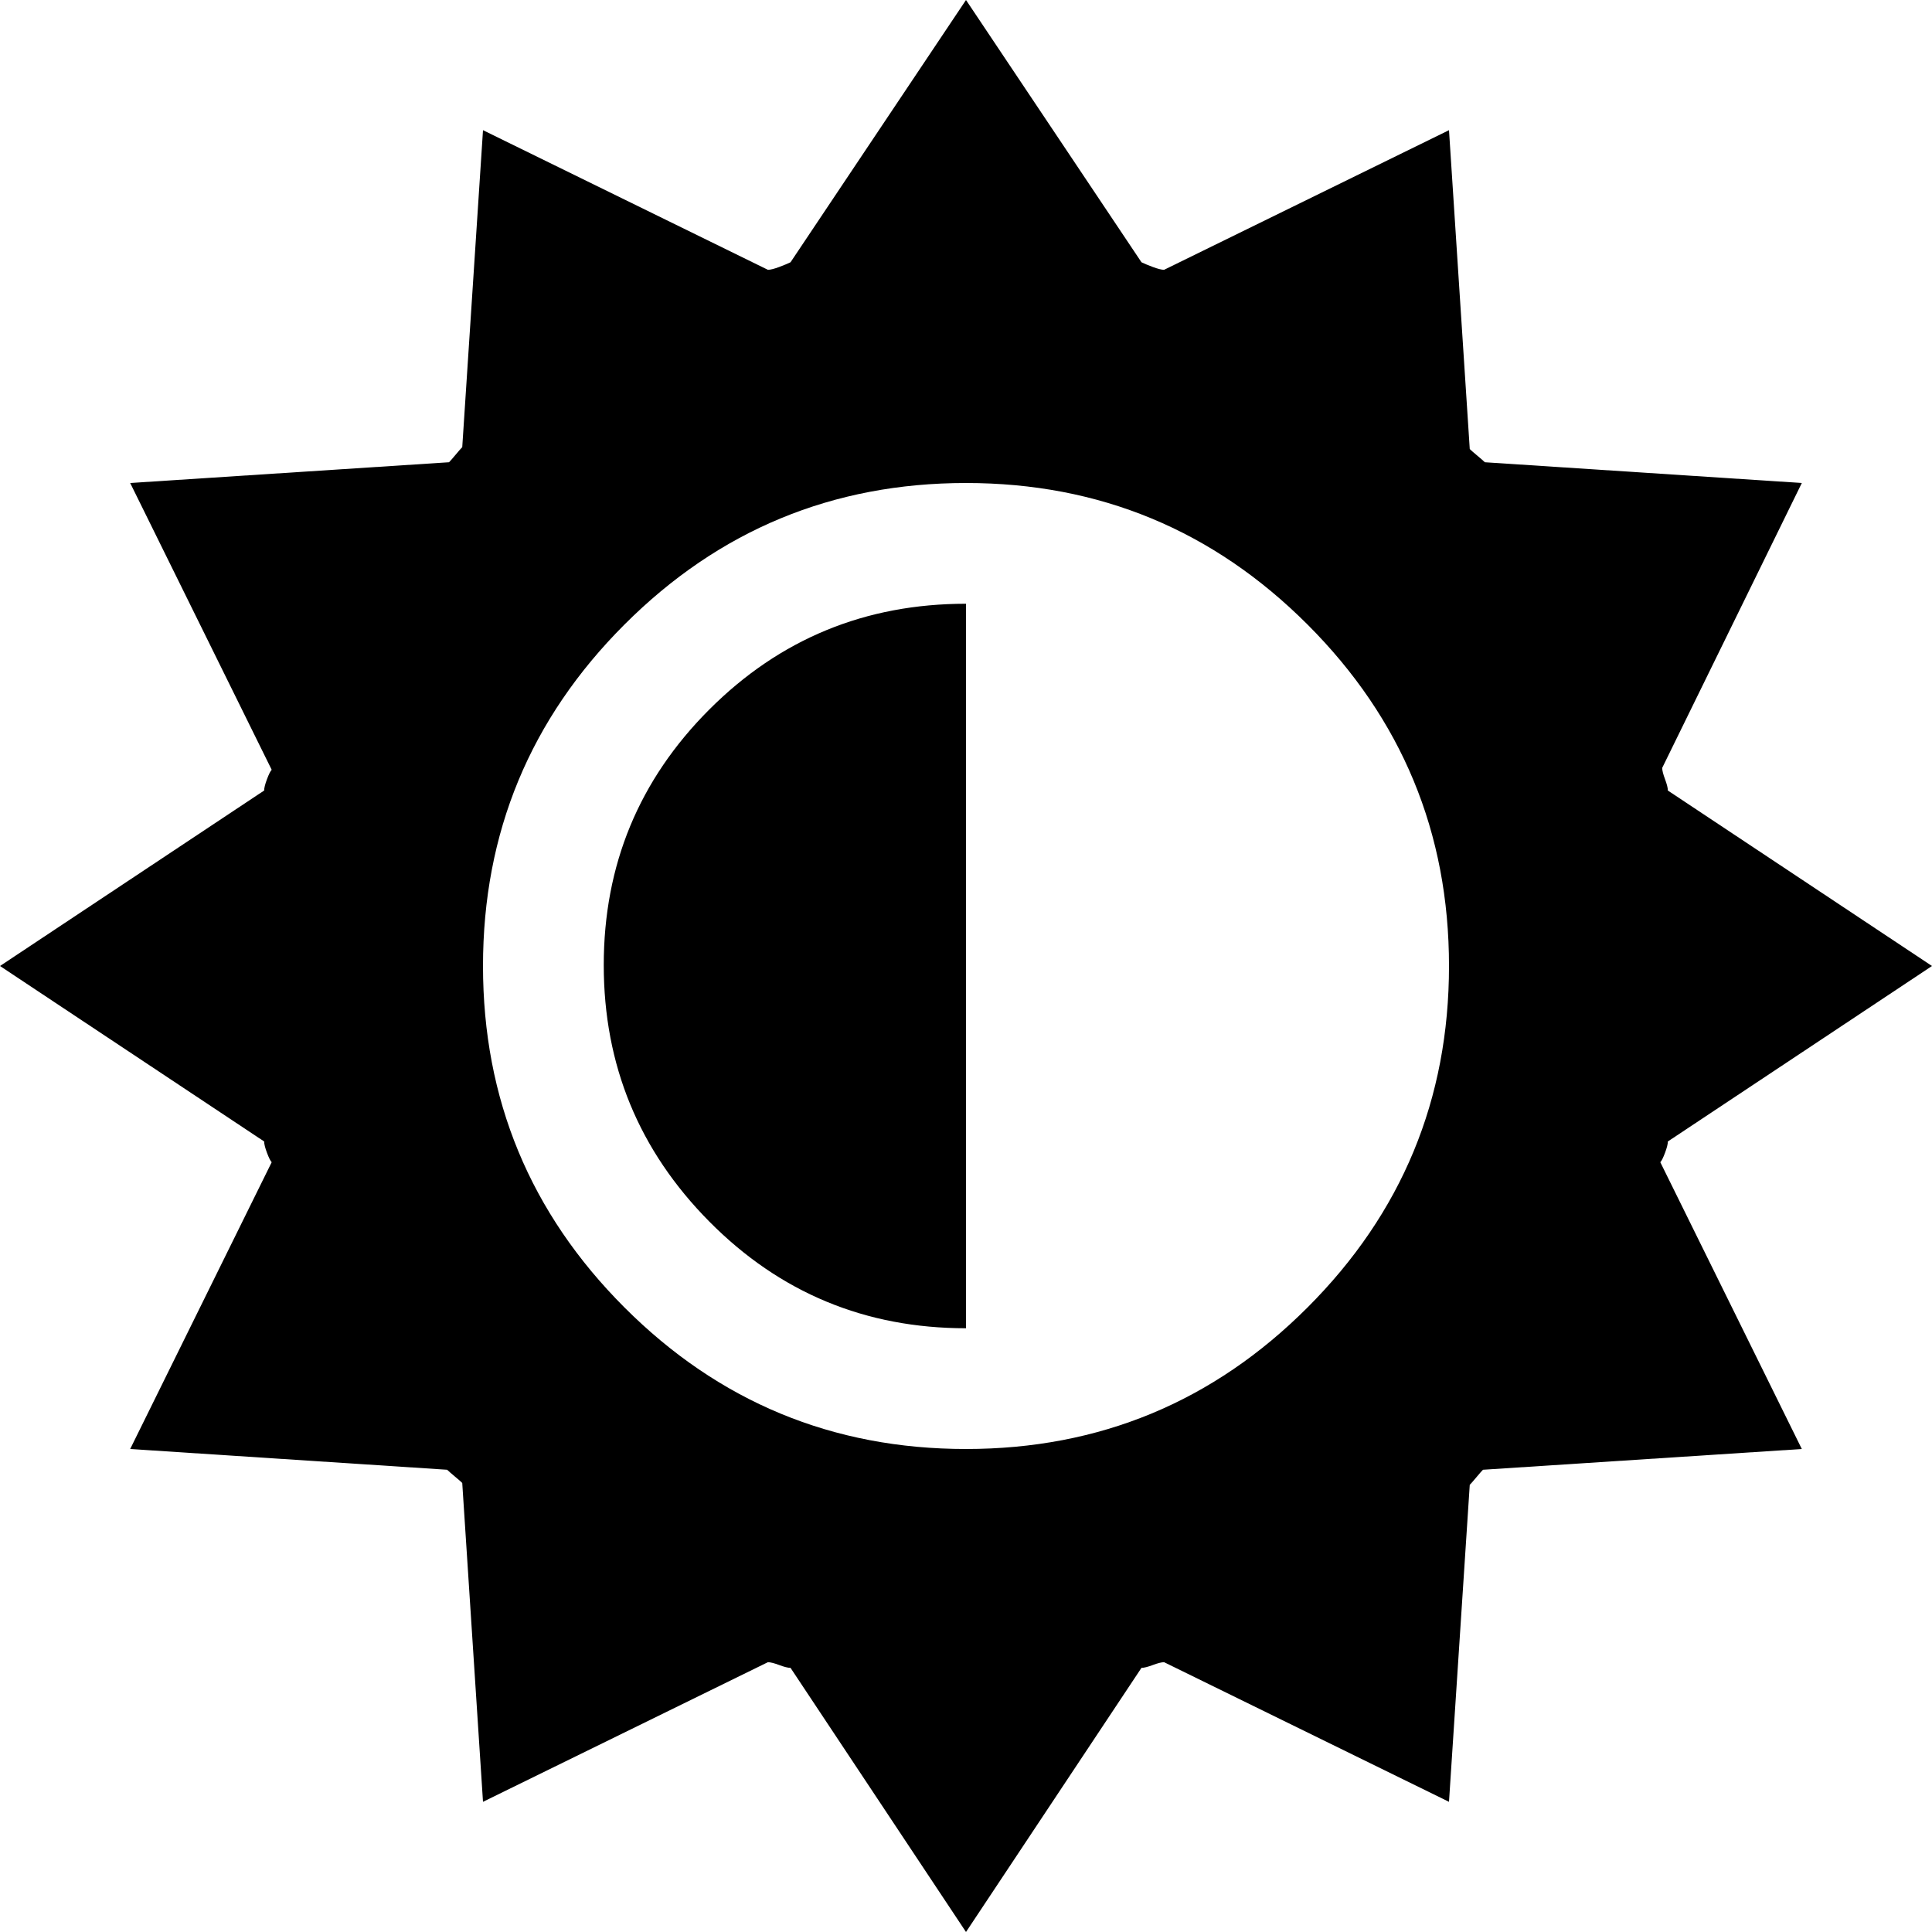 <svg xmlns="http://www.w3.org/2000/svg" width="1em" height="1em" viewBox="0 0 1024 1024"><path fill="currentColor" d="m884 419l140 93l-140 93q0 2-1.5 6t-2.5 5l75 152l-169 11q-1 1-3.5 4t-3.5 4l-11 168l-151-74q-2 0-6 1.5t-6 1.5l-93 140l-93-140q-2 0-6-1.5t-6-1.5l-151 74l-11-169q-1-1-4-3.5t-4-3.5L69 768l75-152q-1-1-2.5-5t-1.5-6L0 512l140-93q0-2 1.5-6t2.5-5L69 256l169-11q1-1 3.5-4t3.5-4l11-168l151 74q2 0 6-1.5t6-2.5L512 0l93 139q2 1 6 2.5t6 1.5l151-74l11 169q1 1 4 3.5t4 3.5l168 11l-74 151q0 2 1.5 6t1.5 6M512 256q-106 0-181 75t-75 181t75 181t181 75t181-75t75-181t-75-181t-181-75M320 511.5q0-79.5 56-135.5t136-56v384q-80 0-136-56.5t-56-136"/></svg>